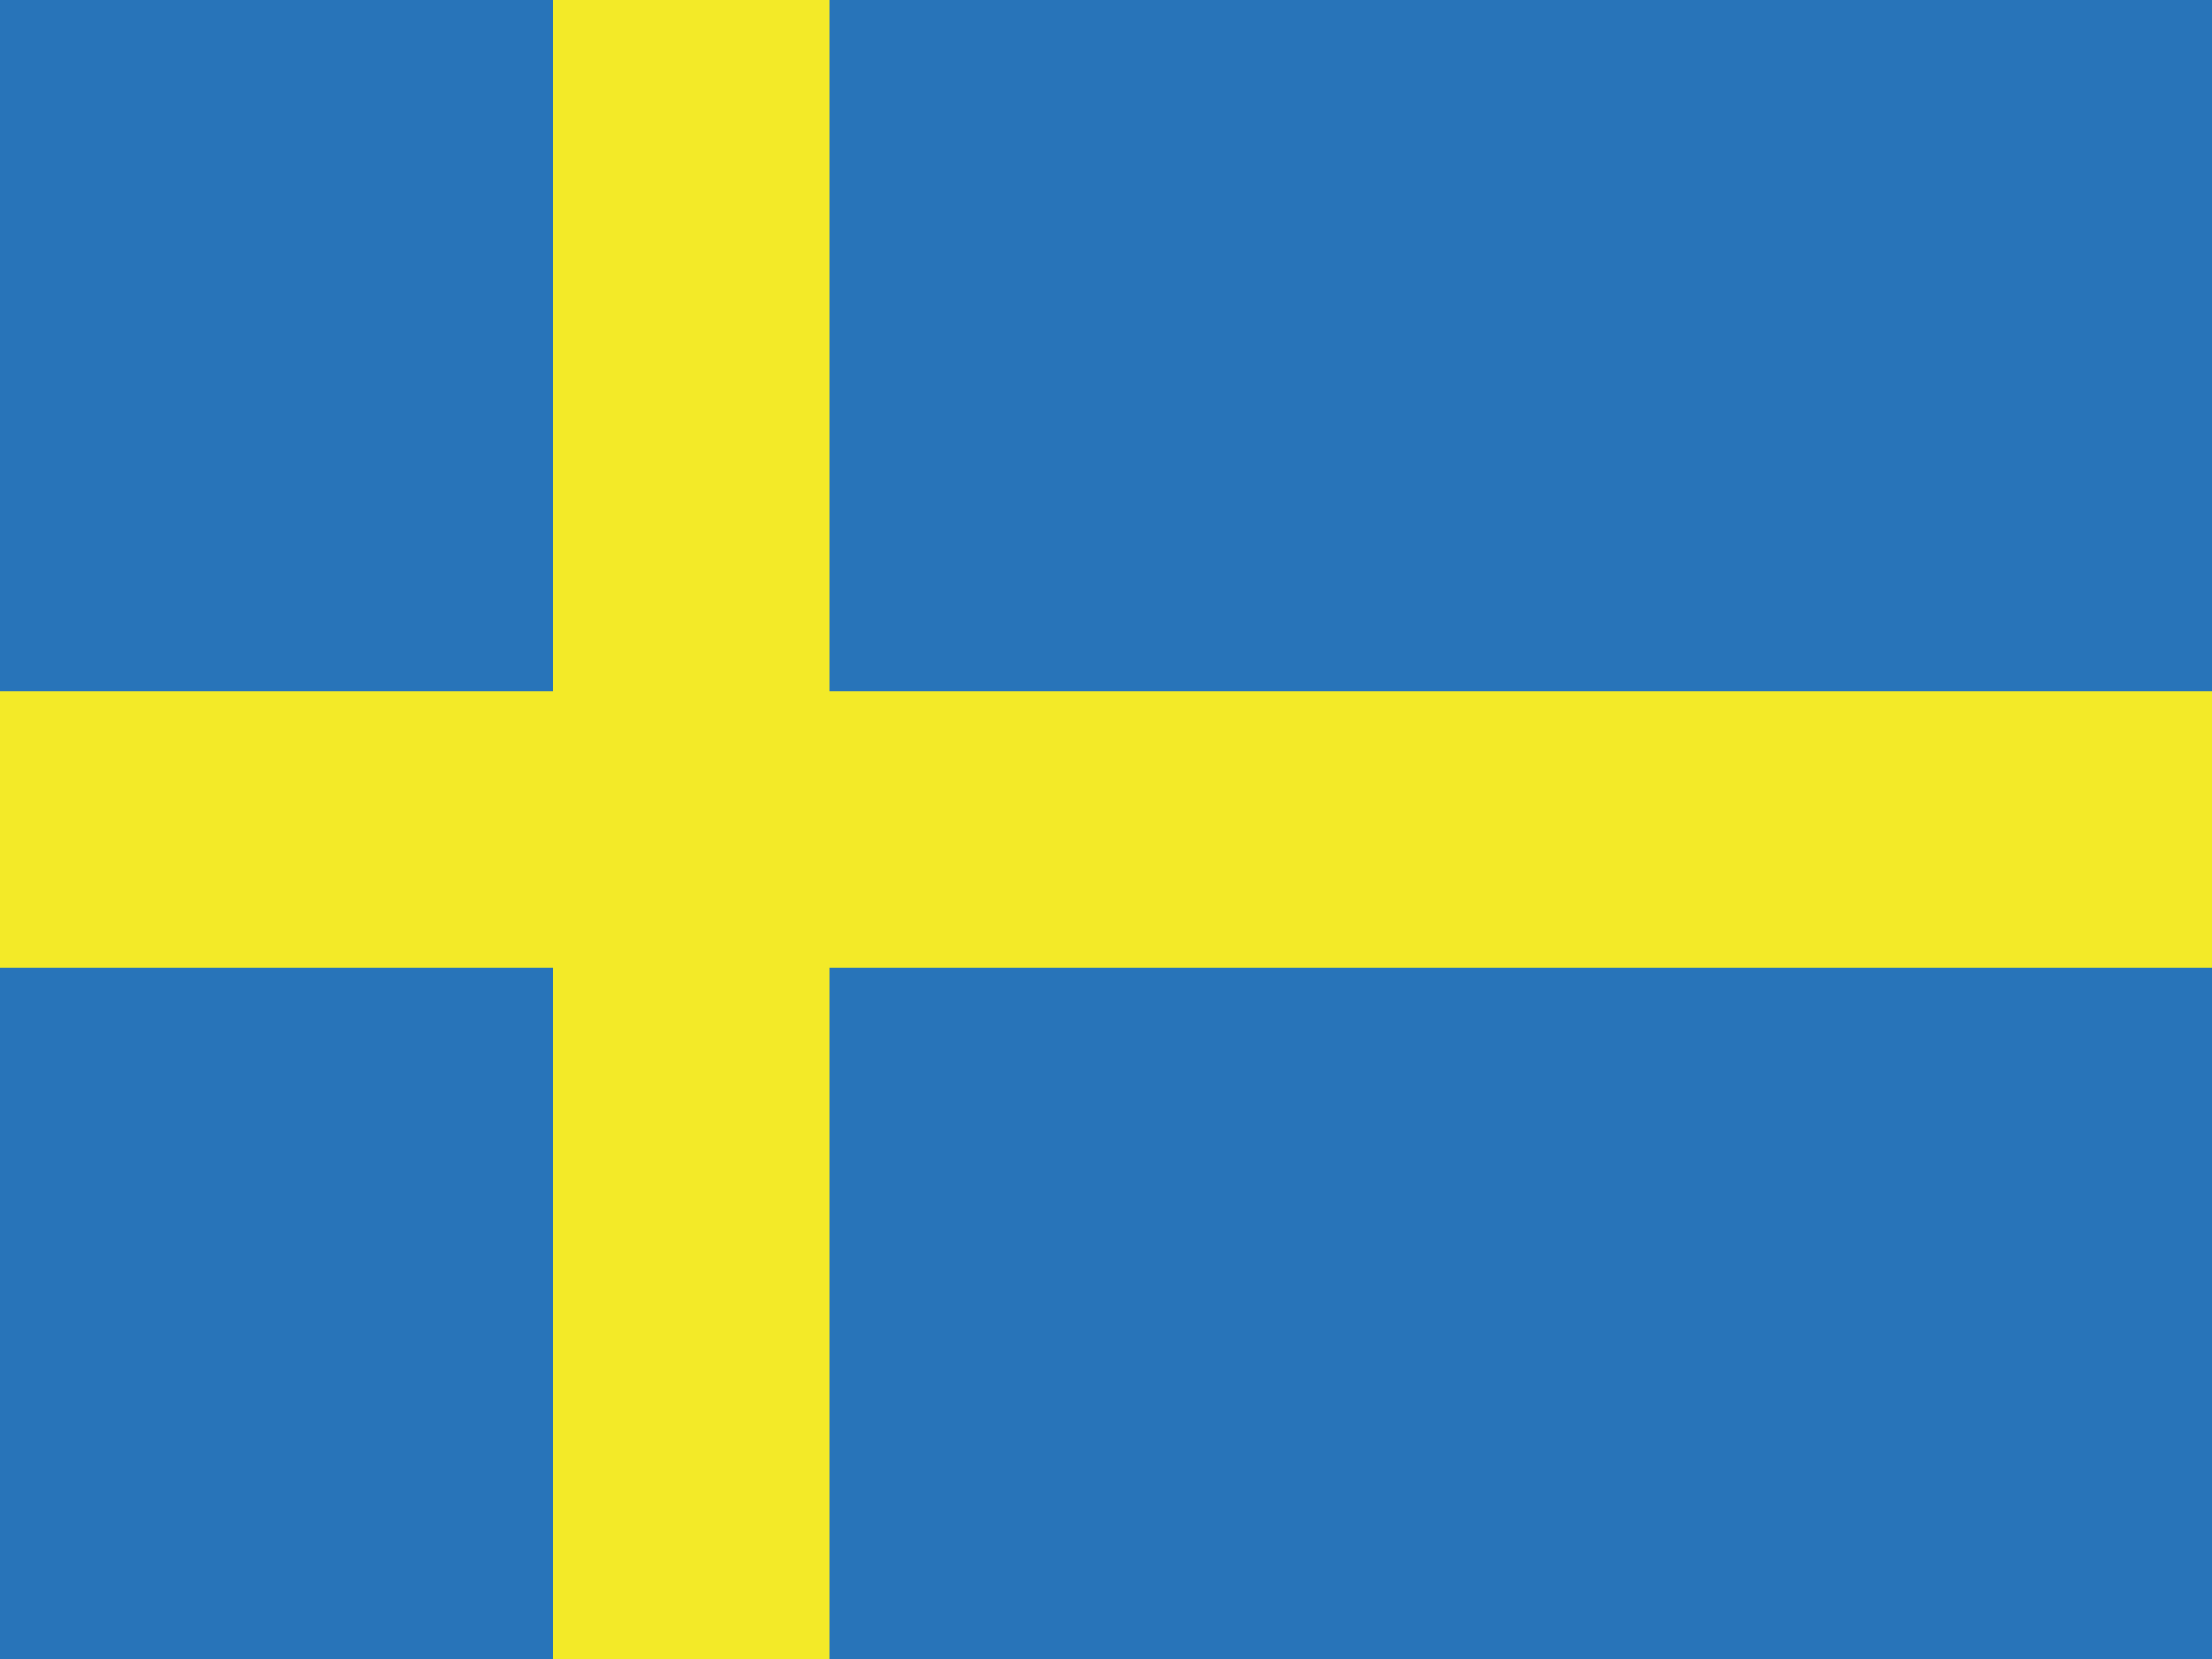 <?xml version="1.0" encoding="utf-8"?>
<!-- Generator: Adobe Illustrator 25.1.0, SVG Export Plug-In . SVG Version: 6.00 Build 0)  -->
<svg version="1.1" id="Layer_1" xmlns="http://www.w3.org/2000/svg" xmlns:xlink="http://www.w3.org/1999/xlink" x="0px" y="0px"
	 viewBox="0 0 64 48" enable-background="new 0 0 64 48" xml:space="preserve">
<rect fill="#2874B9" width="64" height="48"/>
<rect x="16" y="0" fill="#F3EA28" width="8" height="48"/>
<rect y="20" fill="#F3EA28" width="64" height="8"/>
</svg>
